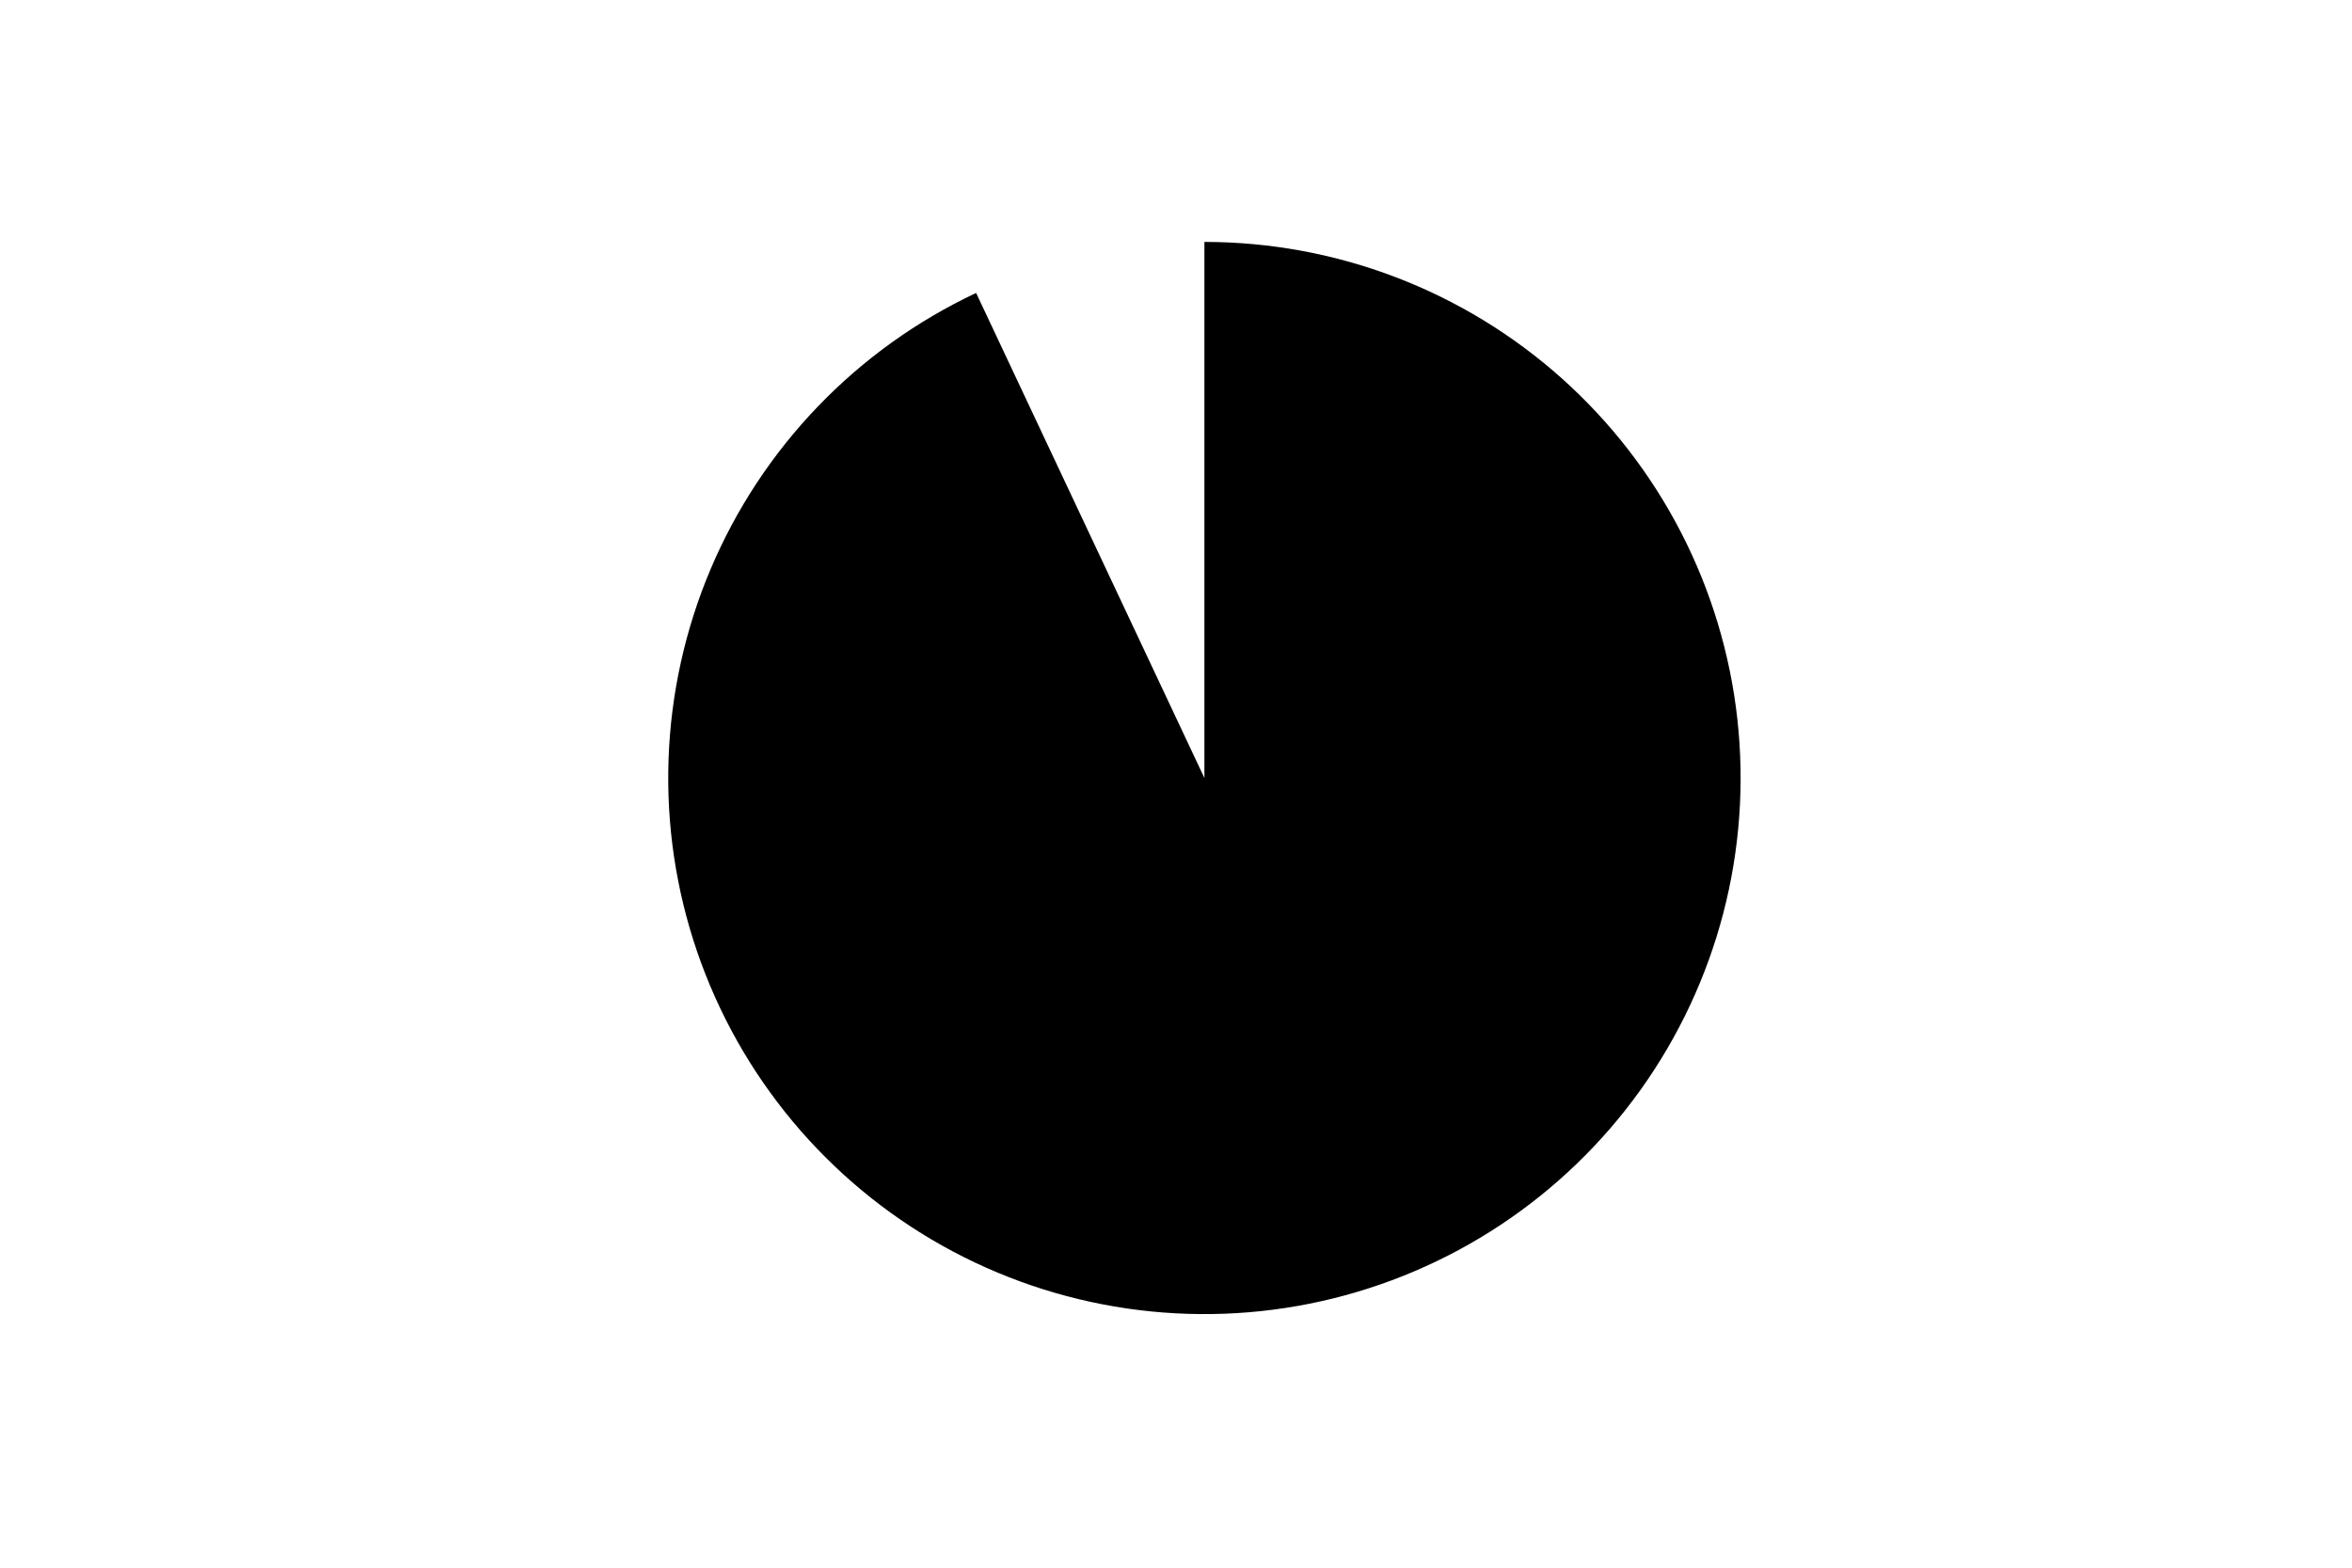 <svg height="288pt" stroke-linejoin="round" viewBox="0 0 432 288" width="432pt" xmlns="http://www.w3.org/2000/svg"><g stroke-linejoin="round"><path d="m0 288h432v-288h-432z" fill="none"/><path d="m179.287 53.817c-10.878 5.119-20.728 12.187-29.06 20.853s-15.008 18.786-19.696 29.857c-4.688 11.071-7.309 22.907-7.734 34.922-.425 12.015 1.354 24.007 5.248 35.381 3.894 11.374 9.839 21.94 17.538 31.173 7.7 9.233 17.025 16.979 27.515 22.854 10.49 5.874 21.967 9.779 33.862 11.519 11.896 1.741 24.01 1.289 35.743-1.334 11.733-2.623 22.887-7.372 32.909-14.012 10.022-6.64 18.745-15.059 25.735-24.841 6.99-9.782 12.13-20.761 15.166-32.394s3.916-23.724 2.596-35.674-4.816-23.558-10.316-34.248-12.912-20.284-21.867-28.305c-8.955-8.021-19.304-14.335-30.534-18.629-11.23-4.294-23.151-6.495-35.173-6.495v98.485z"/></g></svg>